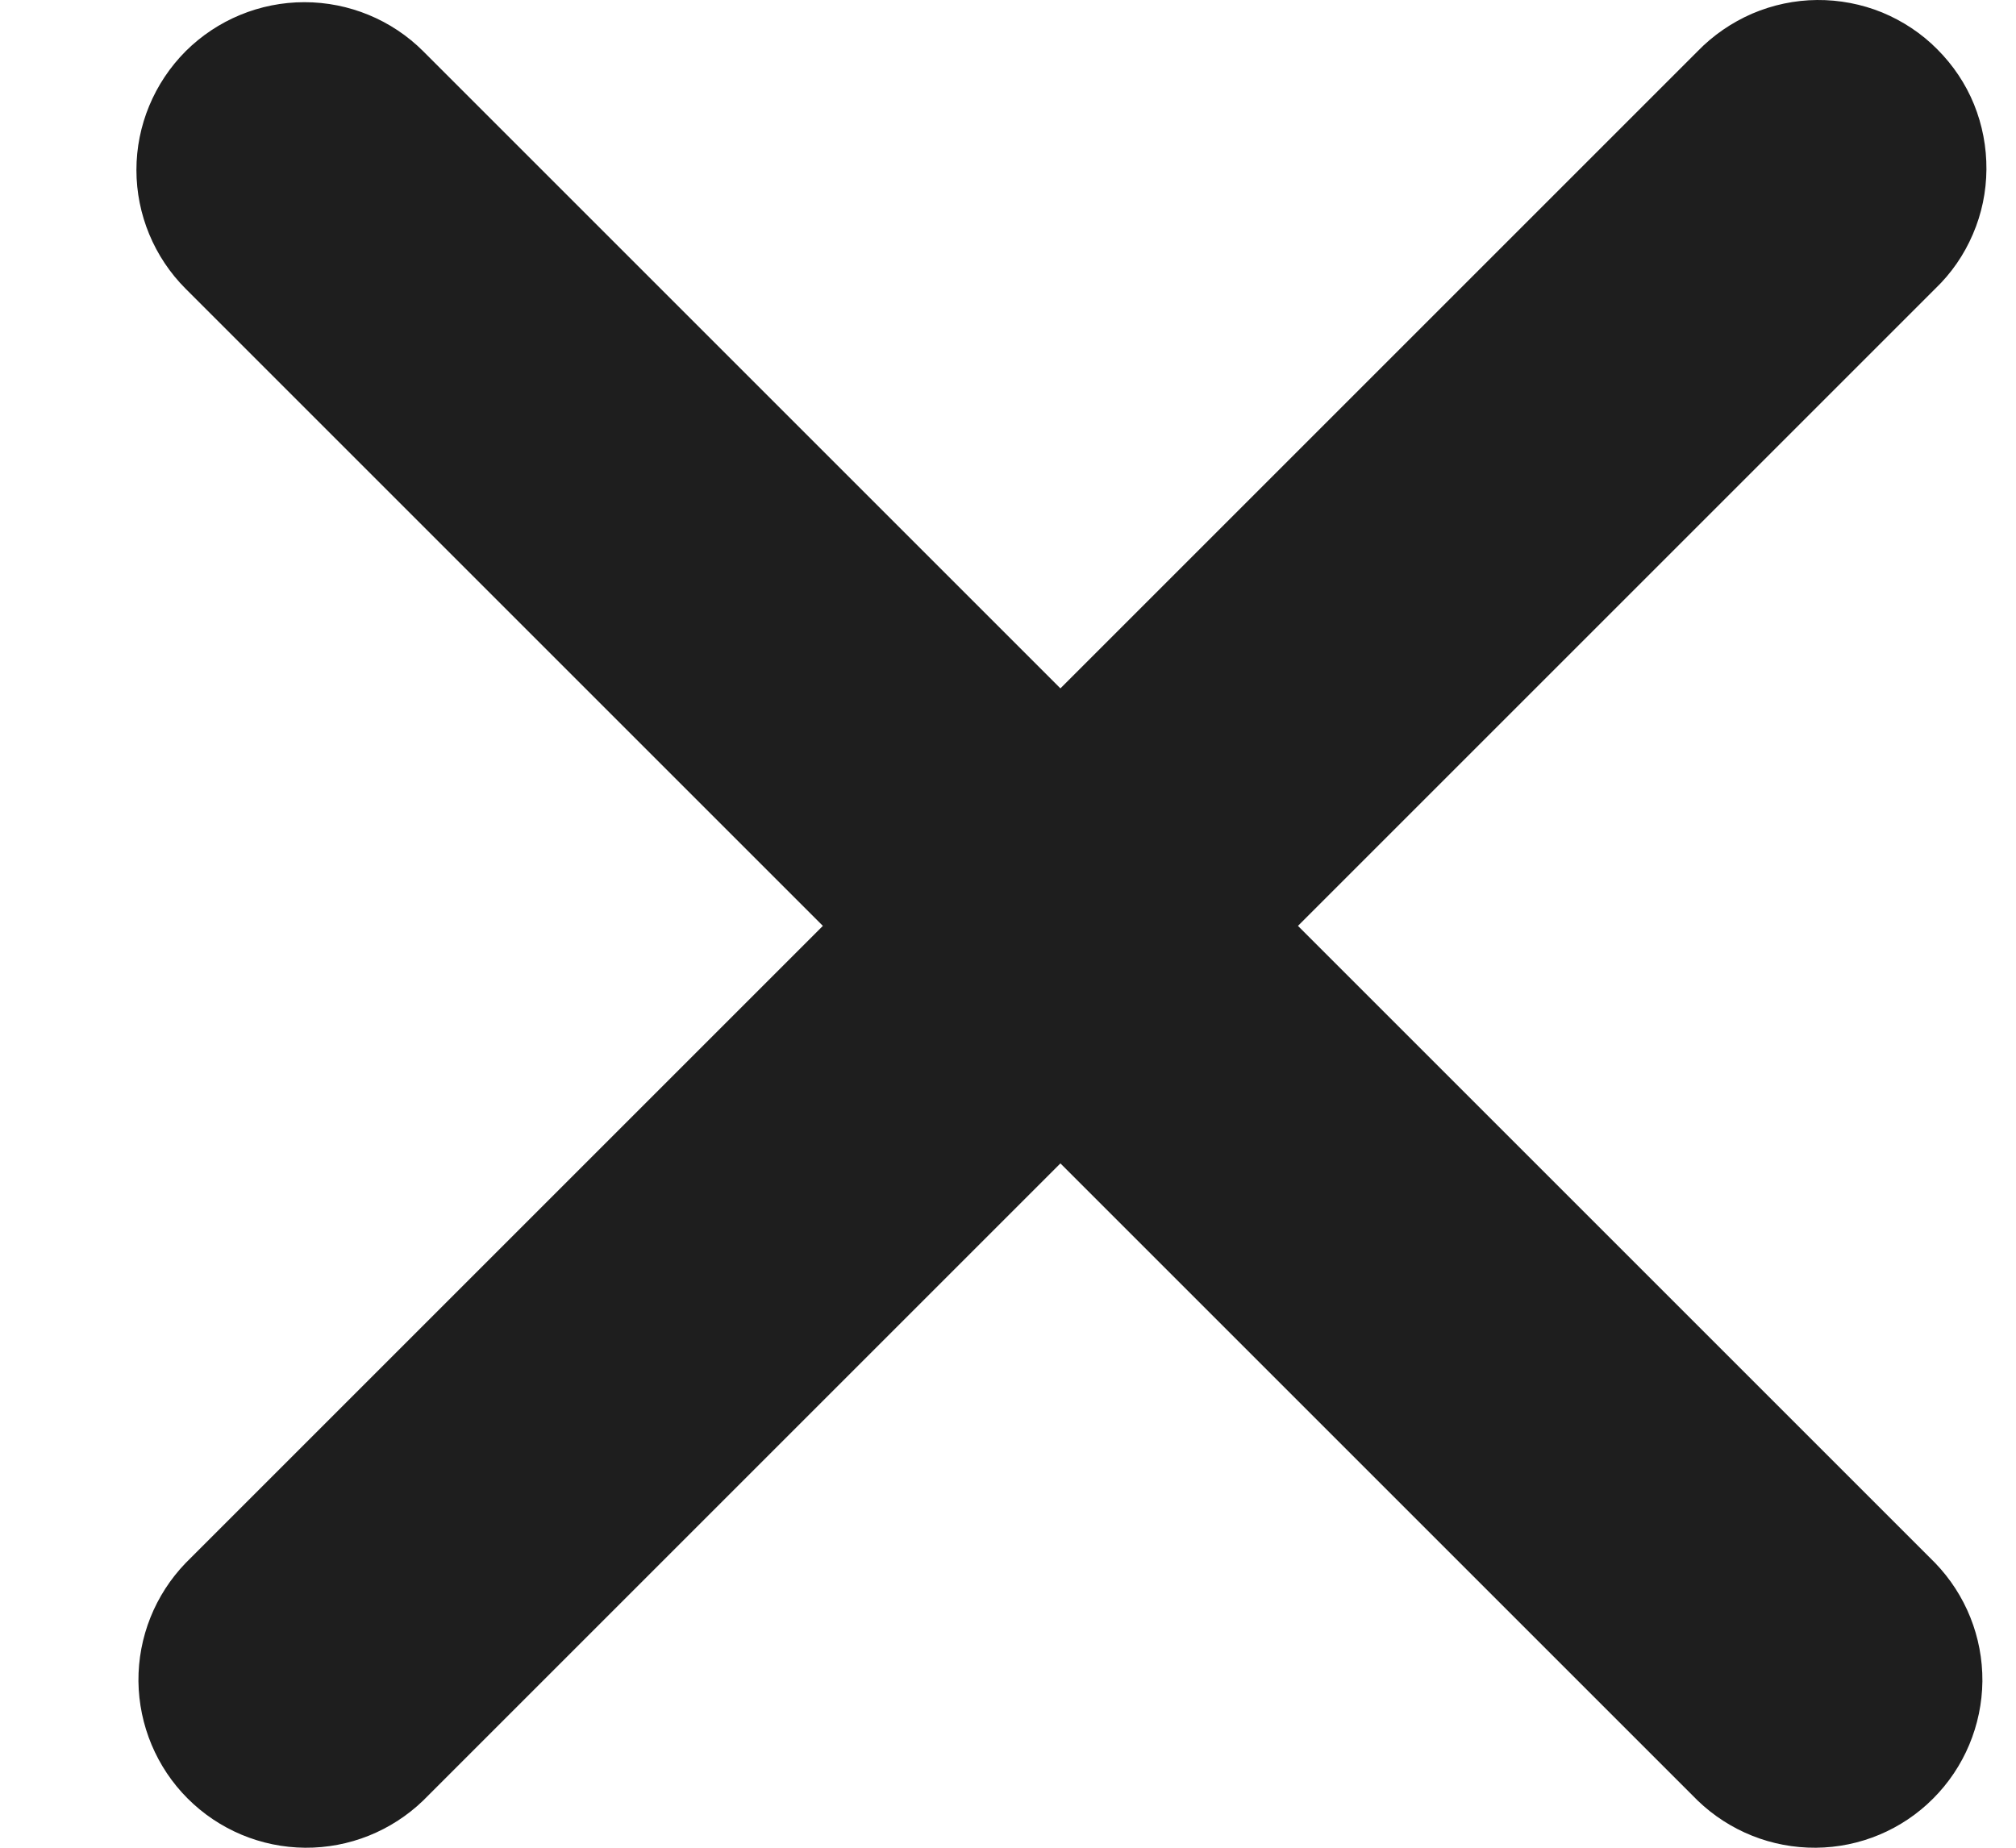 <svg width="12" height="11" viewBox="0 0 12 11" fill="none" xmlns="http://www.w3.org/2000/svg">
<path fill-rule="evenodd" clip-rule="evenodd" d="M1.105 0.305C1.293 0.118 1.547 0.013 1.812 0.013C2.077 0.013 2.332 0.118 2.519 0.305L6.312 4.098L10.105 0.305C10.197 0.21 10.308 0.134 10.43 0.081C10.552 0.029 10.683 0.001 10.816 3.77571e-05C10.948 -0.001 11.08 0.024 11.203 0.074C11.326 0.125 11.438 0.199 11.531 0.293C11.625 0.387 11.7 0.498 11.75 0.621C11.8 0.744 11.825 0.876 11.824 1.009C11.823 1.141 11.796 1.273 11.743 1.395C11.691 1.517 11.615 1.627 11.519 1.719L7.726 5.512L11.519 9.305C11.701 9.494 11.802 9.746 11.8 10.009C11.797 10.271 11.692 10.522 11.507 10.707C11.322 10.893 11.071 10.998 10.809 11C10.546 11.002 10.294 10.901 10.105 10.719L6.312 6.926L2.519 10.719C2.33 10.901 2.078 11.002 1.816 11C1.554 10.998 1.303 10.893 1.117 10.707C0.932 10.522 0.827 10.271 0.824 10.009C0.822 9.746 0.923 9.494 1.105 9.305L4.898 5.512L1.105 1.719C0.918 1.532 0.812 1.277 0.812 1.012C0.812 0.747 0.918 0.493 1.105 0.305Z" fill="#1E1E1E"/>
</svg>
